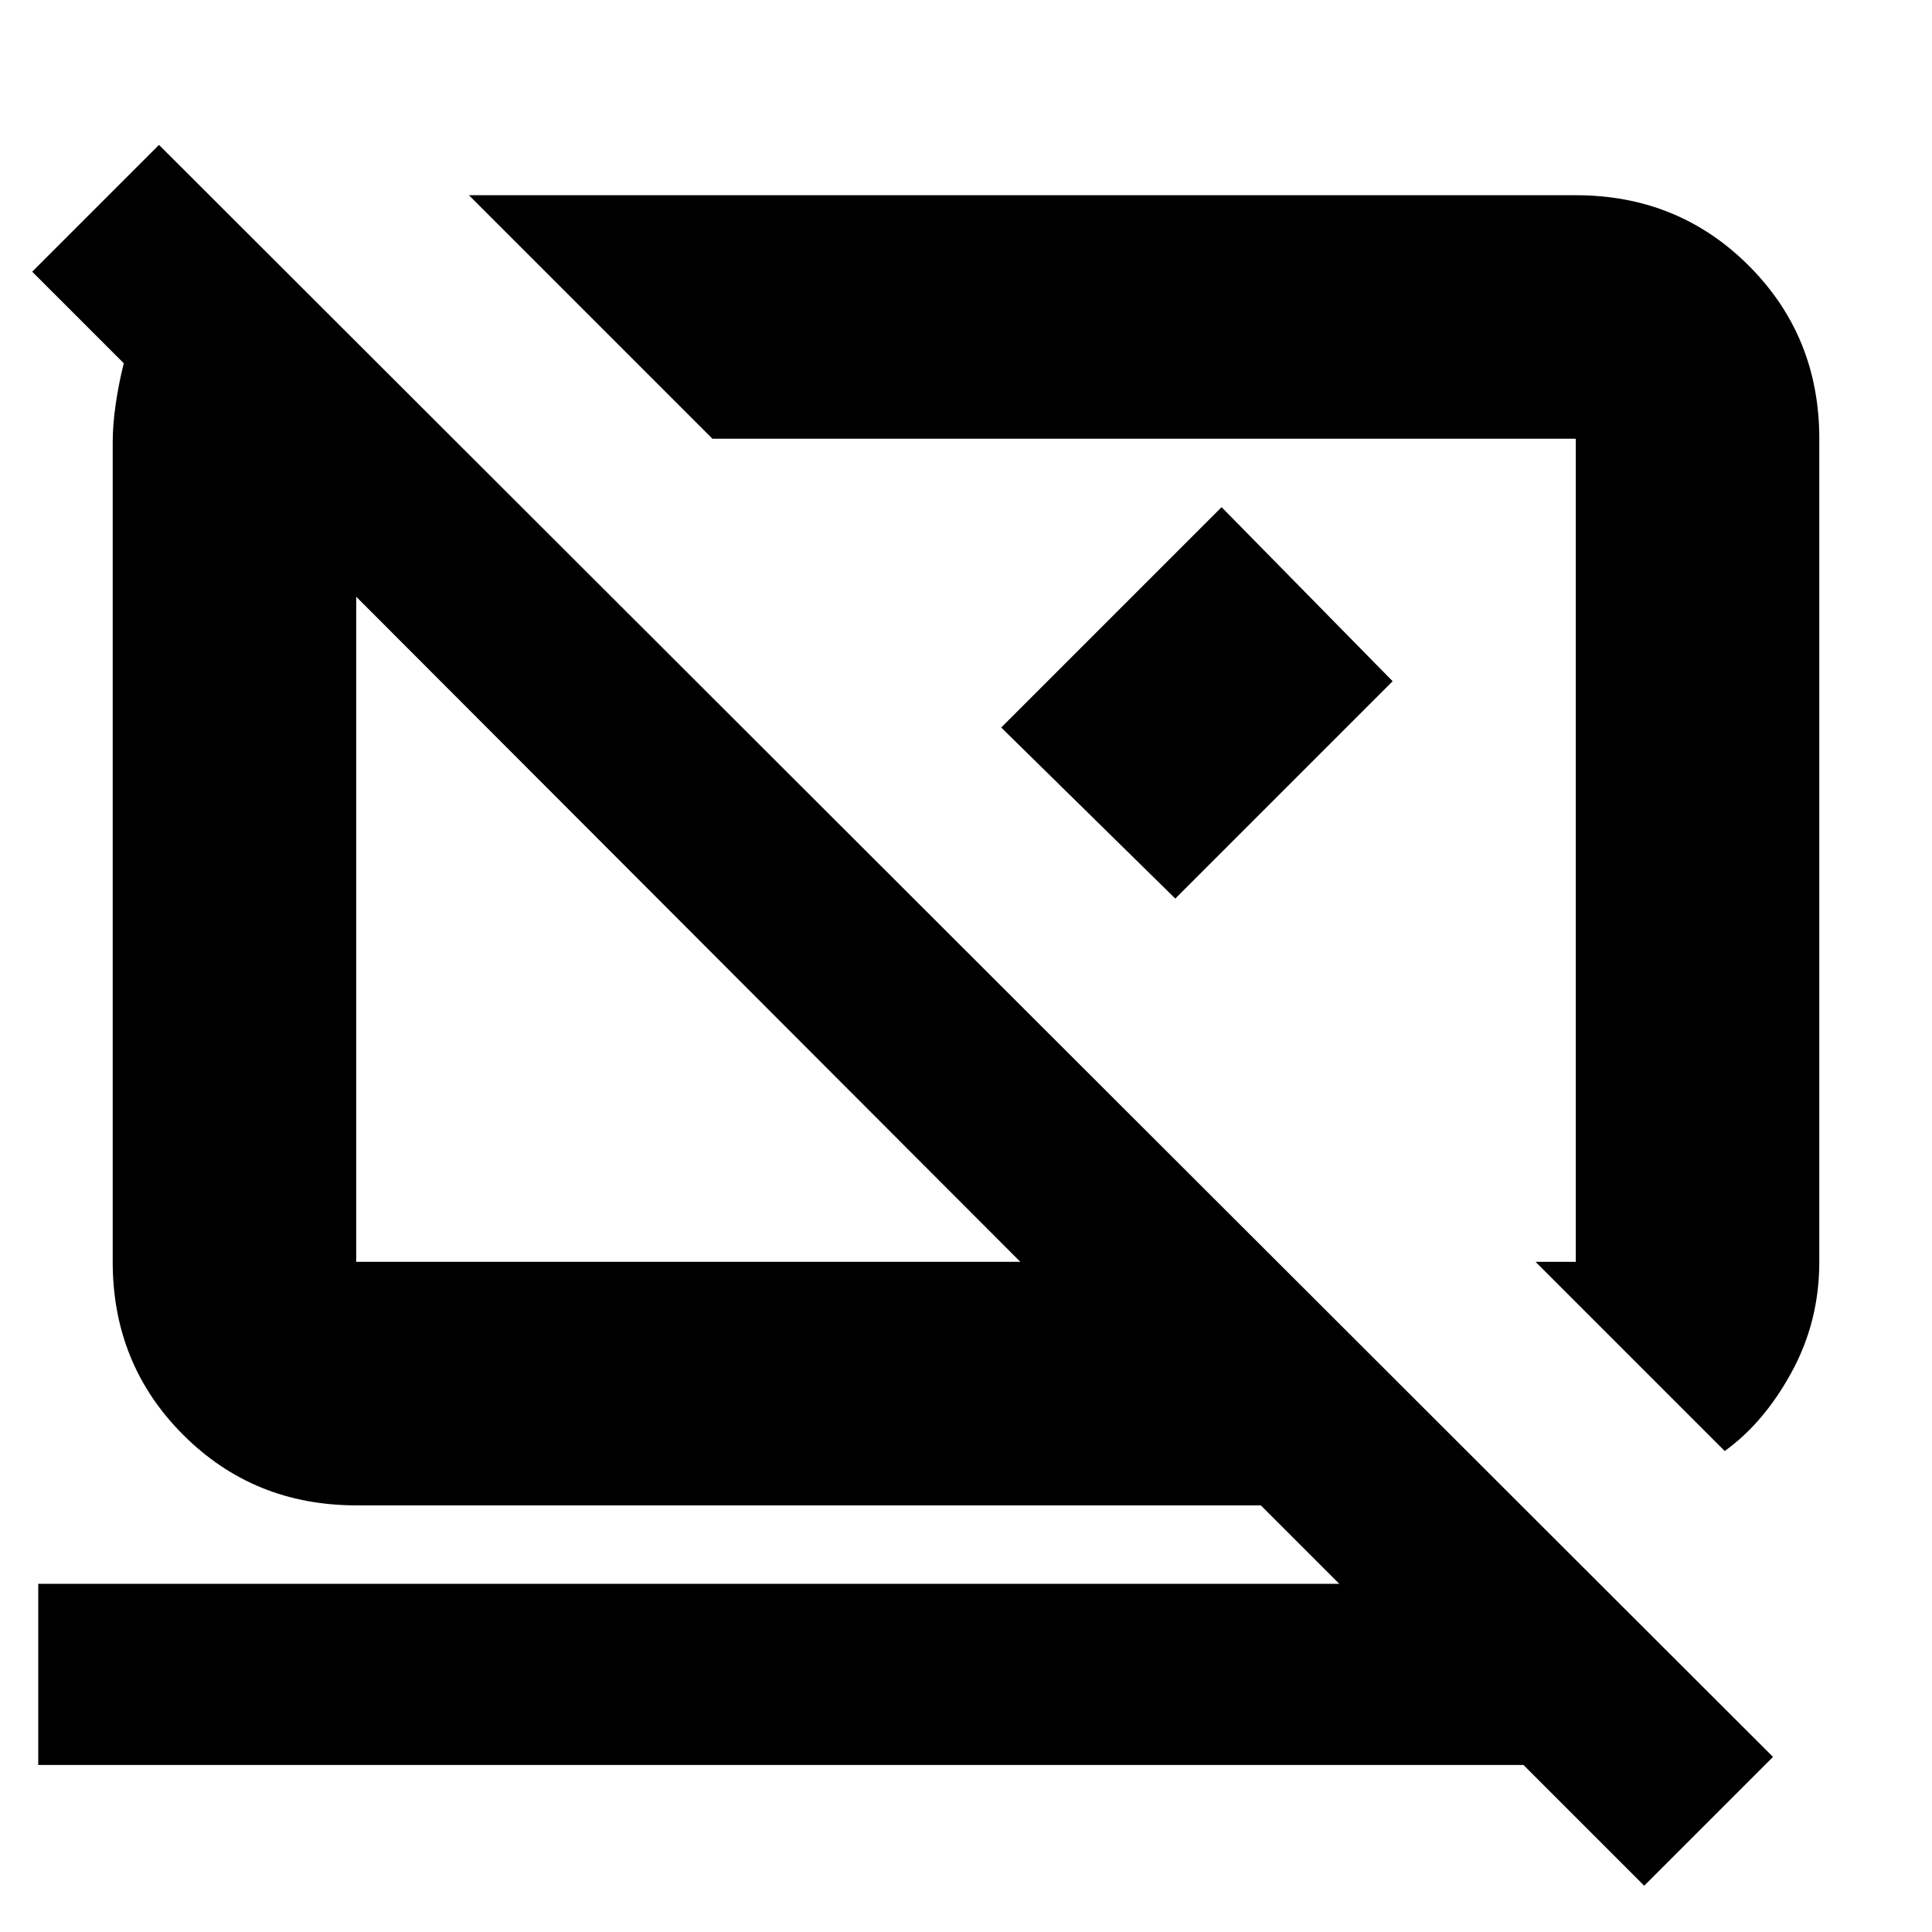<svg xmlns="http://www.w3.org/2000/svg" height="24" viewBox="0 -960 960 960" width="24"><path d="m857-239-94-94h20v-409H354L233-863h550q50.94 0 85.97 35.03T904-742v409.03q0 29.59-13.75 54.78T857-239ZM817-23l-60-60H19v-90h646.5l-39-39H177q-50.94 0-85.97-35.03T56-333v-407q0-9 1.5-19.25t4-20.25L16-825l63-63L881-87l-64 64ZM507-333 177-663.5V-333h330Zm51.5-204.5Zm-216 39.5Zm155-100.5L607-708l85 86.5-108 108-86.5-85Z"/></svg>